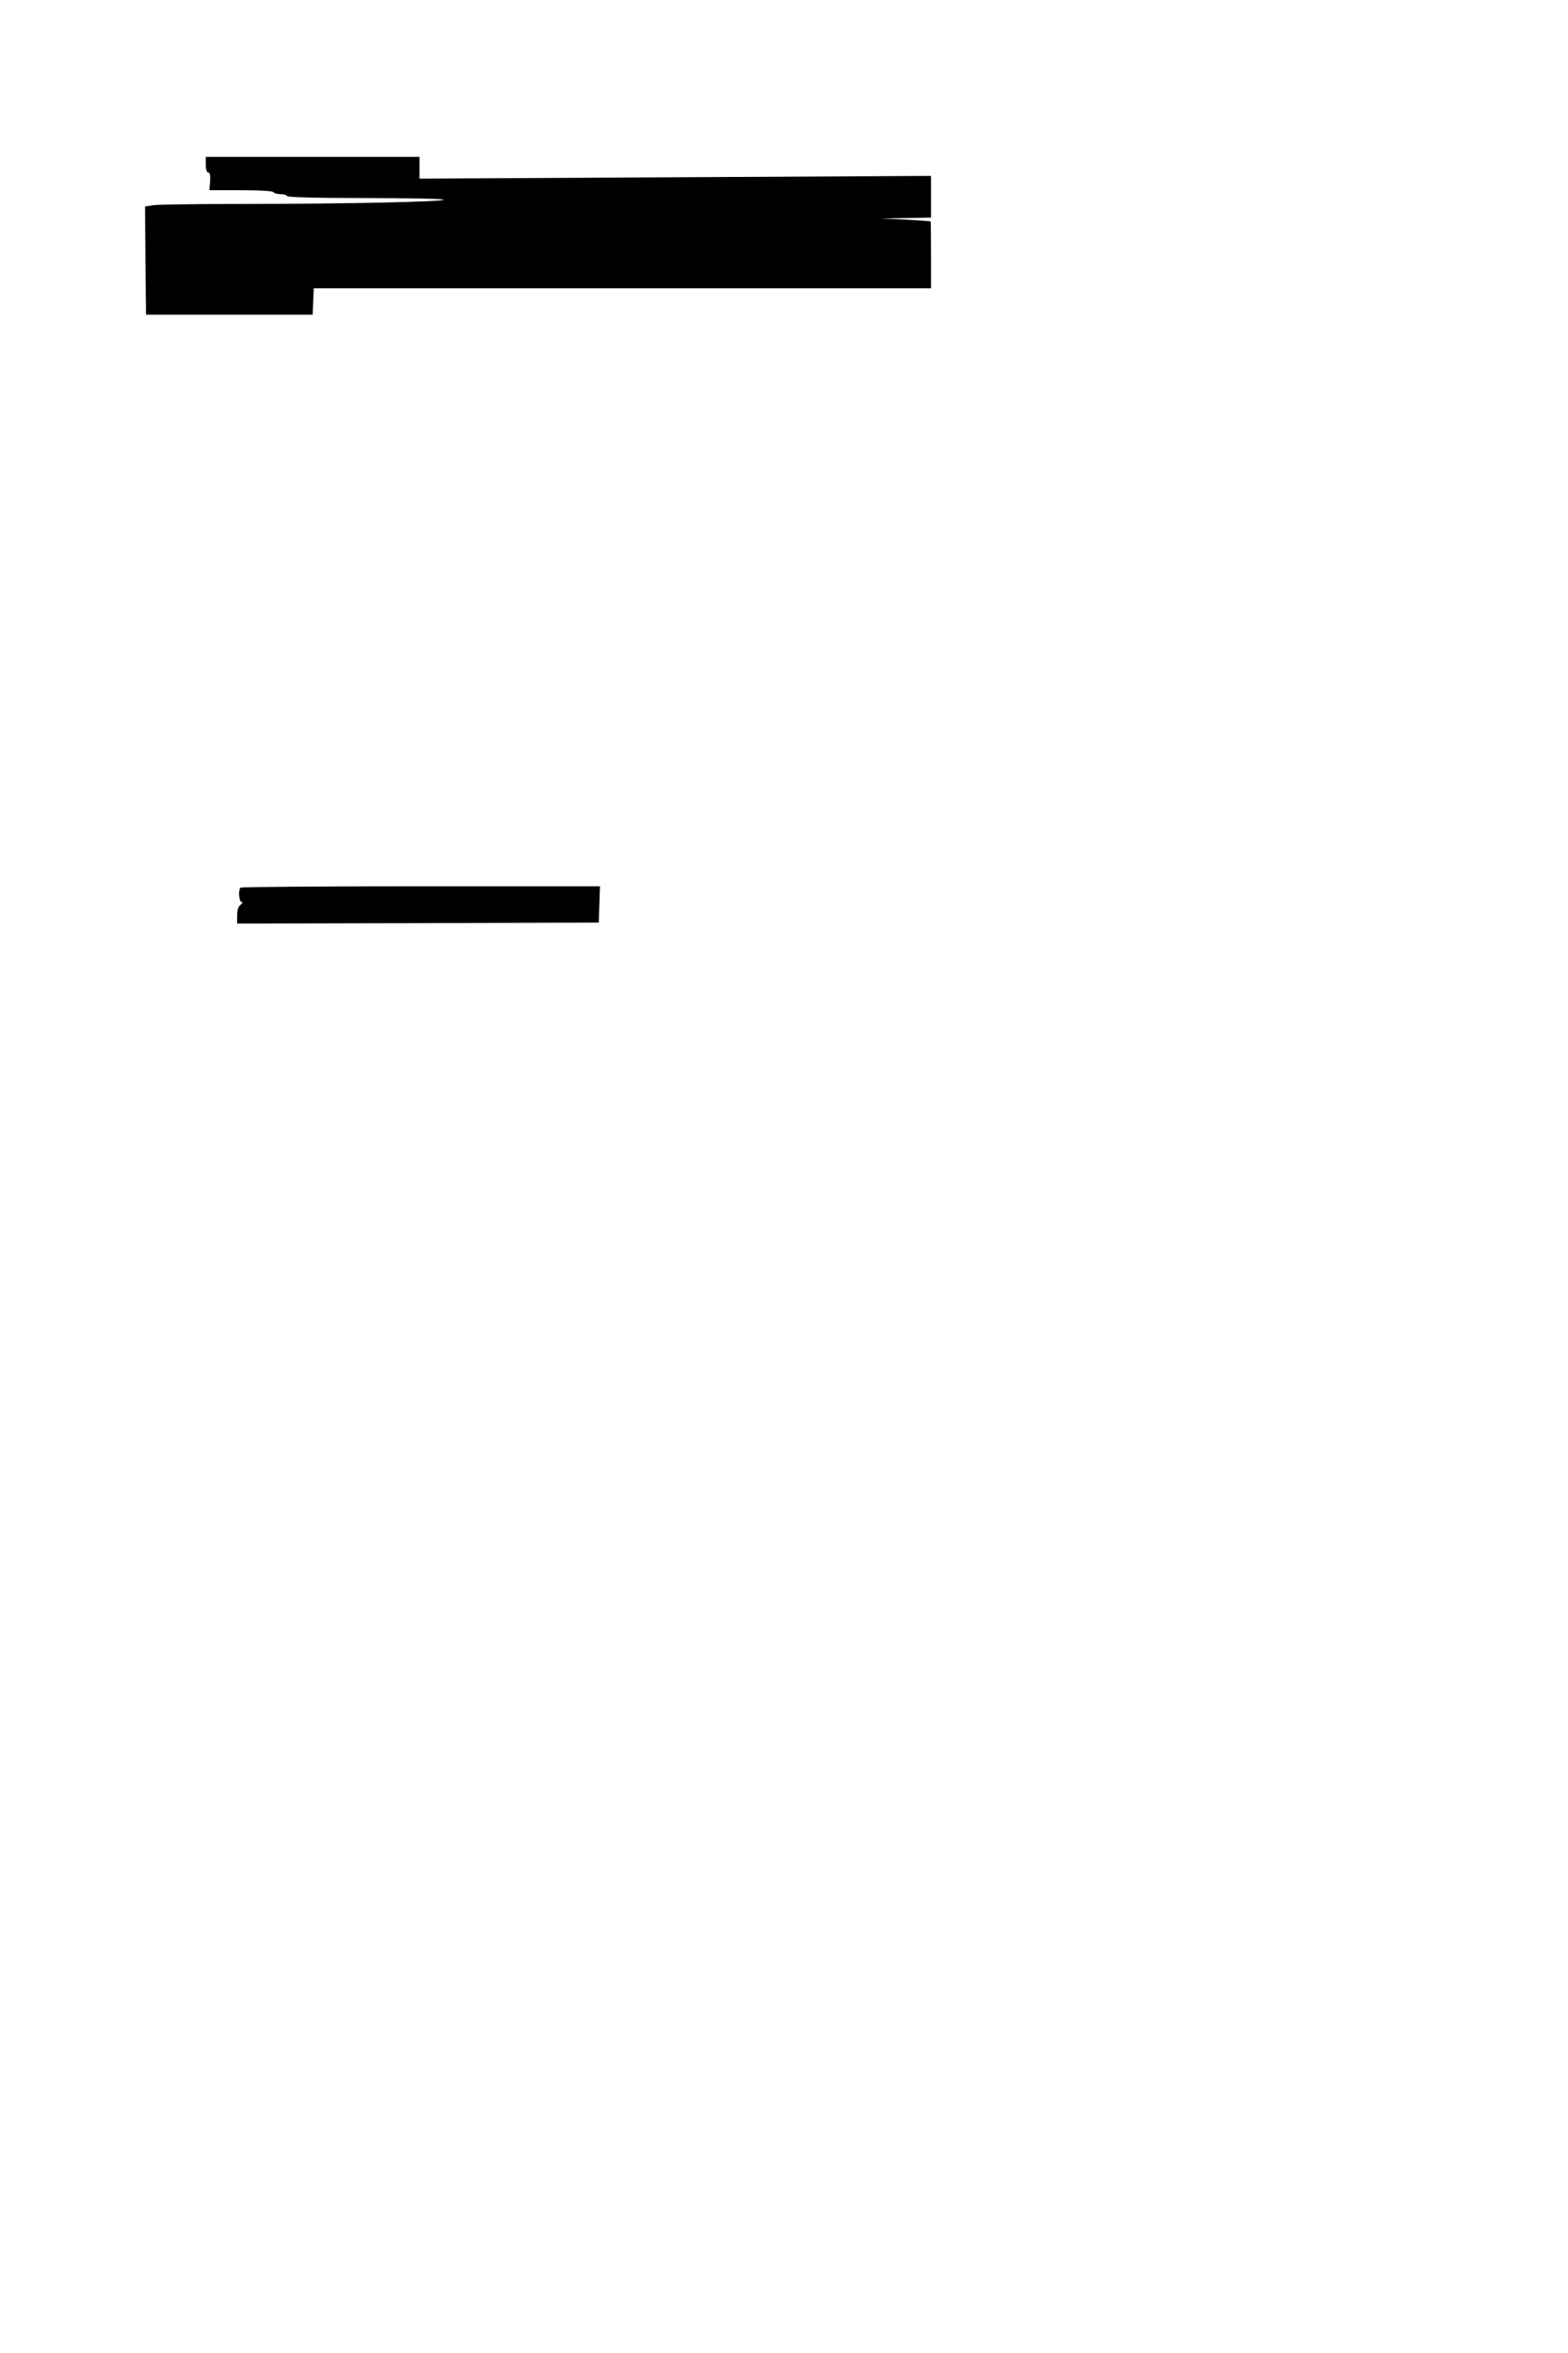 <?xml version="1.0" standalone="no"?>
<!DOCTYPE svg PUBLIC "-//W3C//DTD SVG 20010904//EN"
 "http://www.w3.org/TR/2001/REC-SVG-20010904/DTD/svg10.dtd">
<svg version="1.0" xmlns="http://www.w3.org/2000/svg"
 width="800pt" height="1200pt" viewBox="0 0 800 1200"
 preserveAspectRatio="xMidYMid meet">
<g transform="translate(0,1200) scale(0.1,-0.1)"
fill="#000000" stroke="none">
<path d="M1050 11160 c0 -25 5 -40 13 -40 8 0 11 -14 9 -45 l-4 -45 160 0 c97
0 163 -4 167 -10 3 -5 19 -10 35 -10 16 0 32 -4 35 -10 4 -6 148 -10 400 -10
217 0 396 -4 399 -8 7 -11 -498 -22 -1020 -22 -226 0 -432 -3 -458 -6 l-46 -7
2 -276 3 -276 425 0 425 0 3 68 3 67 1574 0 1575 0 0 170 c0 94 -1 171 -2 171
-2 1 -59 5 -128 9 l-125 6 128 2 127 2 0 107 0 106 -1305 -7 -1305 -7 0 56 0
55 -545 0 -545 0 0 -40z"/>
<path d="M1227 7473 c-12 -12 -8 -73 6 -73 7 -1 5 -6 -5 -14 -12 -9 -18 -27
-18 -55 l0 -41 923 2 922 3 3 93 3 92 -914 0 c-502 0 -917 -3 -920 -7z"/>
</g>
</svg>
